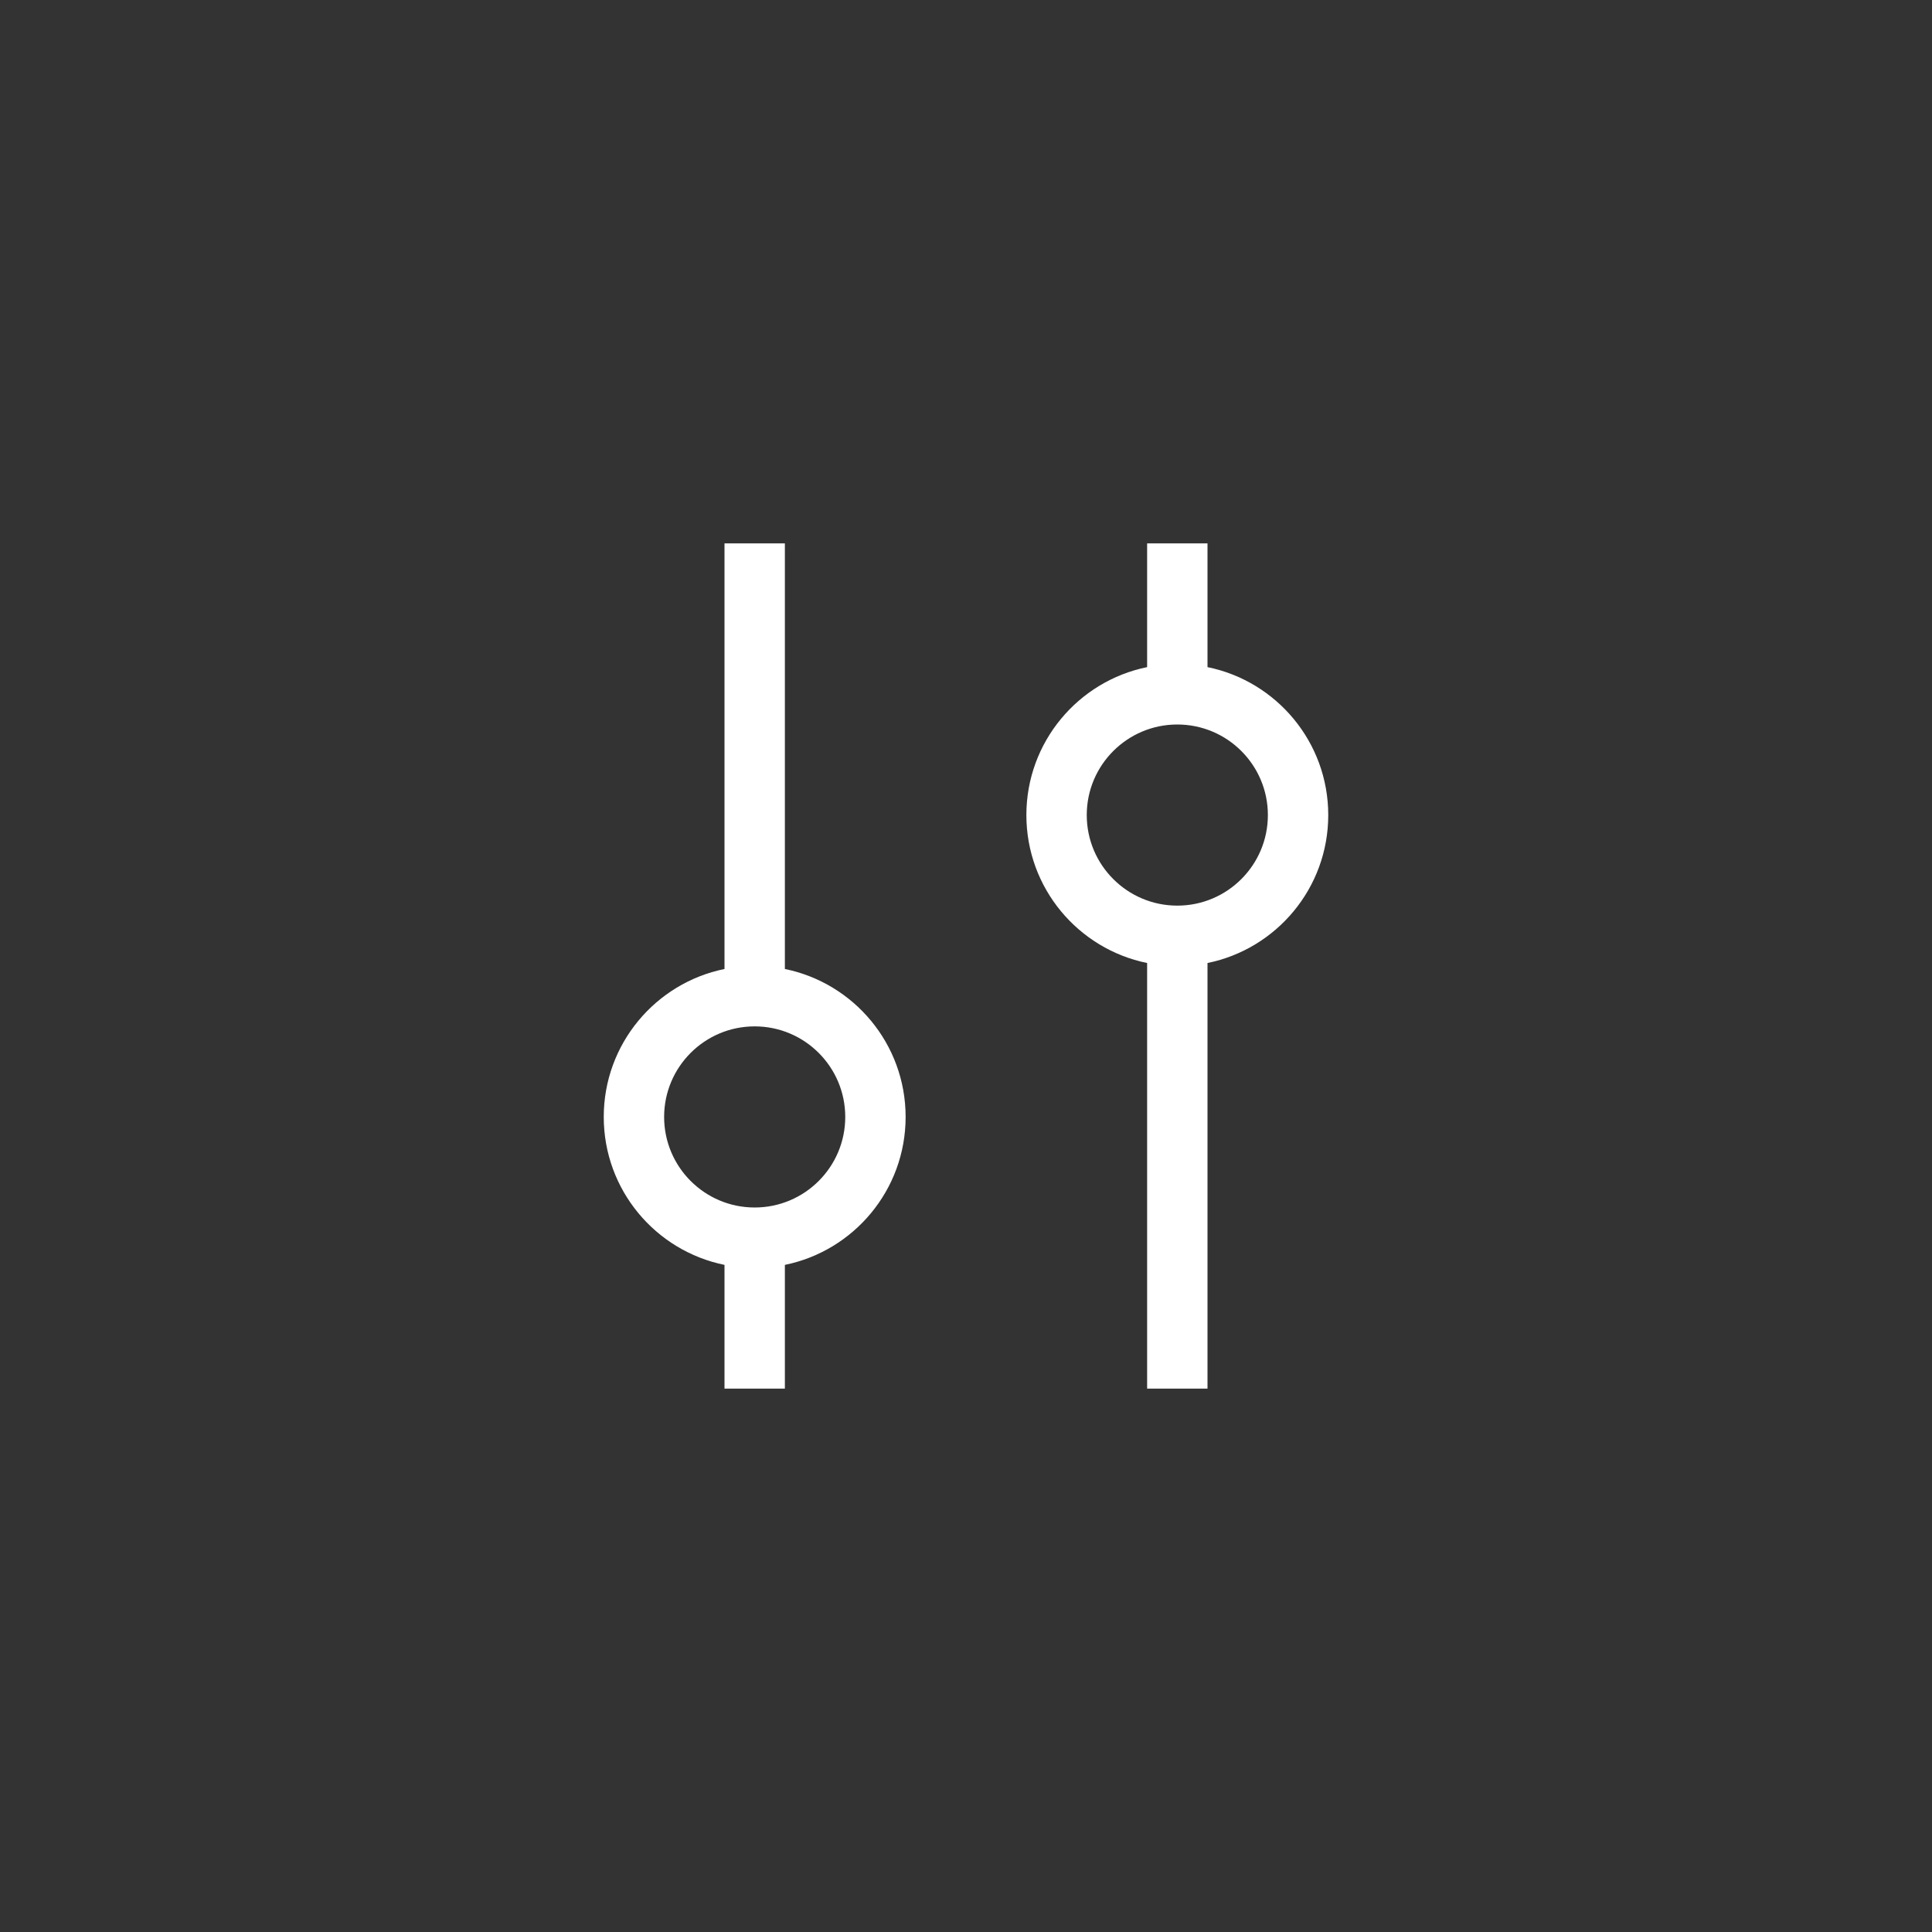 <svg width="40" height="40" viewBox="0 0 40 40" fill="none" xmlns="http://www.w3.org/2000/svg">
<rect x="0" y="0" width="40" height="40" fill="#333333" stroke="none"/>
<path fill-rule="evenodd" clip-rule="evenodd" d="M15 20.062V11.25H16.25V20.062C17.676 20.352 18.75 21.613 18.75 23.125C18.75 24.637 17.676 25.898 16.25 26.188V28.75H15V26.188C13.574 25.898 12.5 24.637 12.5 23.125C12.5 21.613 13.574 20.352 15 20.062ZM17.5 23.125C17.5 24.16 16.66 25 15.625 25C14.589 25 13.75 24.16 13.75 23.125C13.75 22.09 14.589 21.25 15.625 21.25C16.66 21.25 17.5 22.09 17.5 23.125ZM23.75 28.75H25V19.938C26.426 19.648 27.5 18.387 27.5 16.875C27.5 15.363 26.426 14.102 25 13.812V11.25H23.75V13.812C22.324 14.102 21.25 15.363 21.25 16.875C21.25 18.387 22.324 19.648 23.75 19.938V28.75ZM26.25 16.875C26.25 15.839 25.41 15 24.375 15C23.34 15 22.5 15.839 22.5 16.875C22.5 17.91 23.34 18.75 24.375 18.75C25.41 18.75 26.25 17.91 26.25 16.875Z" fill="white"/>
</svg>
